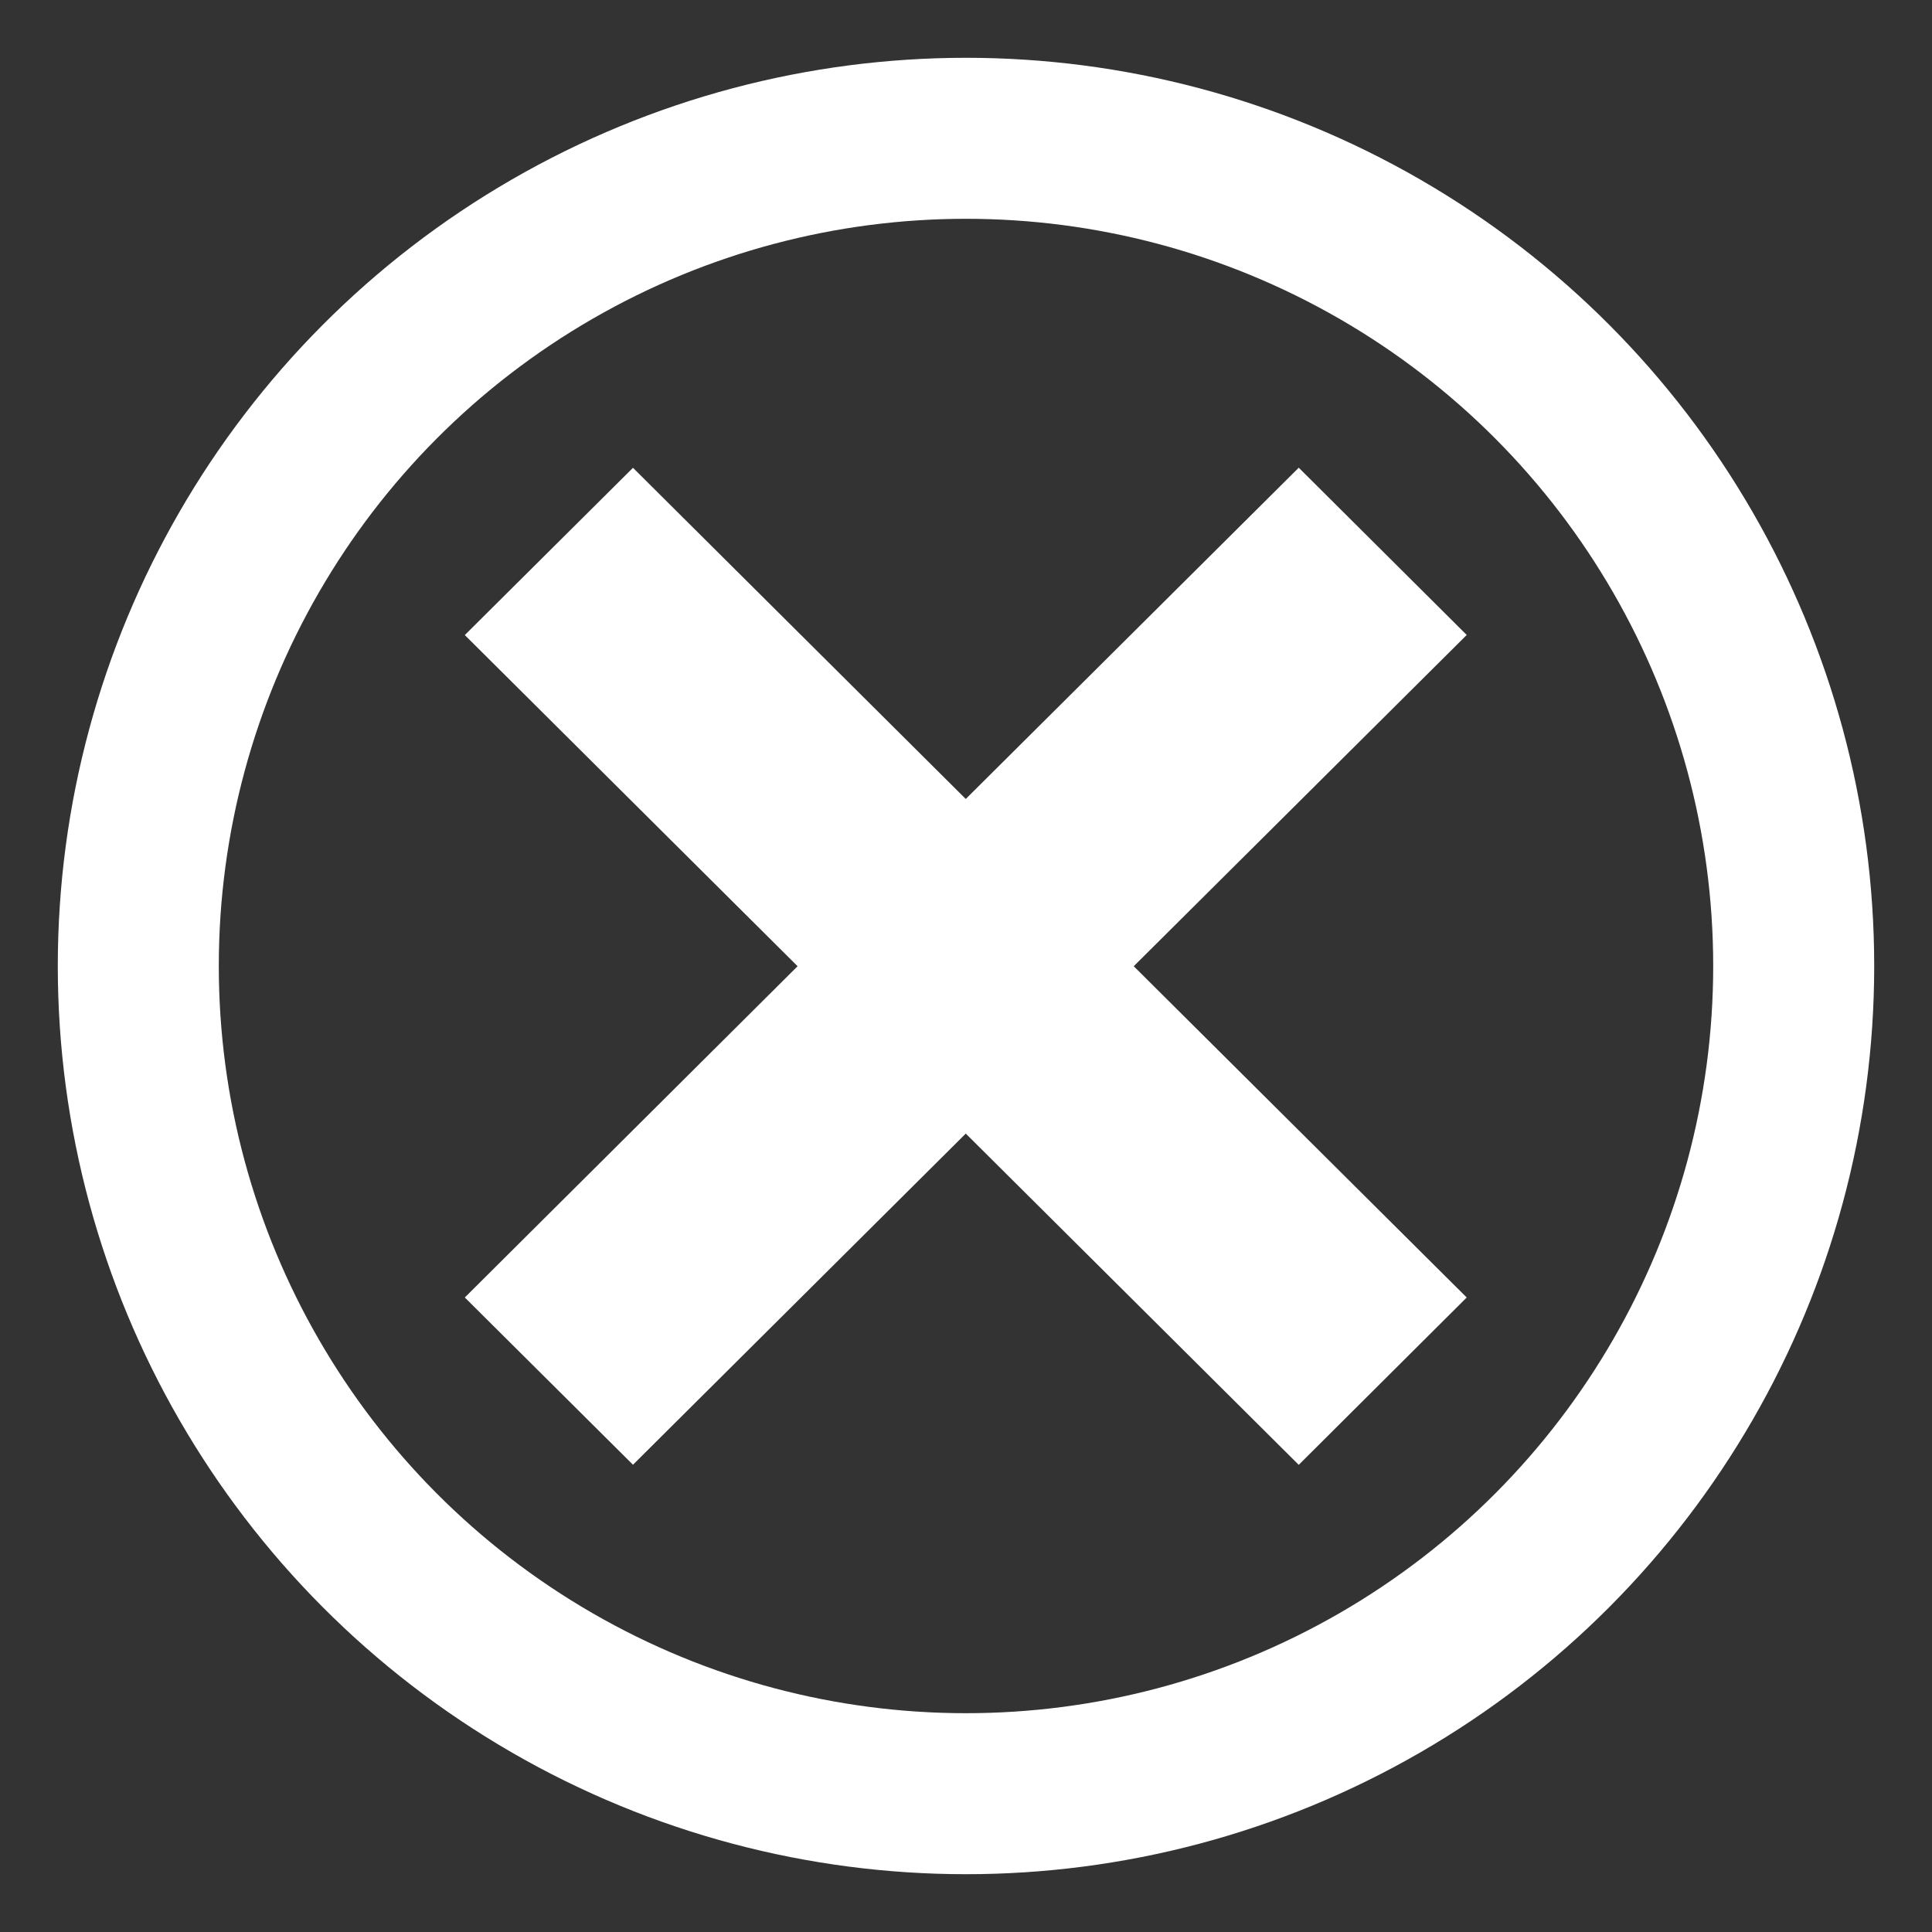 <?xml version="1.0" encoding="UTF-8" standalone="no"?>
<svg
   xmlns:dc="http://purl.org/dc/elements/1.1/"
   xmlns:cc="http://creativecommons.org/ns#"
   xmlns:rdf="http://www.w3.org/1999/02/22-rdf-syntax-ns#"
   xmlns:svg="http://www.w3.org/2000/svg"
   xmlns="http://www.w3.org/2000/svg"
   xml:space="preserve"
   id="Layer_1"
   viewBox="0 0 12 12"
   height="12"
   width="12"
   version="1.1"><rect x="0" y="0" width="12" height="12" fill="#333333" stroke="none"/><defs
     id="defs7" /><polygon
     style="fill:#ffffff"
     id="polygon3"
     transform="matrix(0.617,0,0,0.614,2.887,2.905)"
     points="5.043,3.351 1.693,0.001 0,1.693 3.35,5.043 0,8.394 1.693,10.086 5.043,6.736 8.395,10.087 10.086,8.394 6.734,5.043 10.086,1.692 8.395,0 " /><circle
     r="5.141"
     cy="6"
     cx="6"
     id="path3336"
     style="opacity:1;fill:none;fill-opacity:1;stroke:#ffffff;stroke-width:1;stroke-linecap:round;stroke-linejoin:round;stroke-miterlimit:4;stroke-dasharray:none;stroke-dashoffset:0;stroke-opacity:1" /></svg>